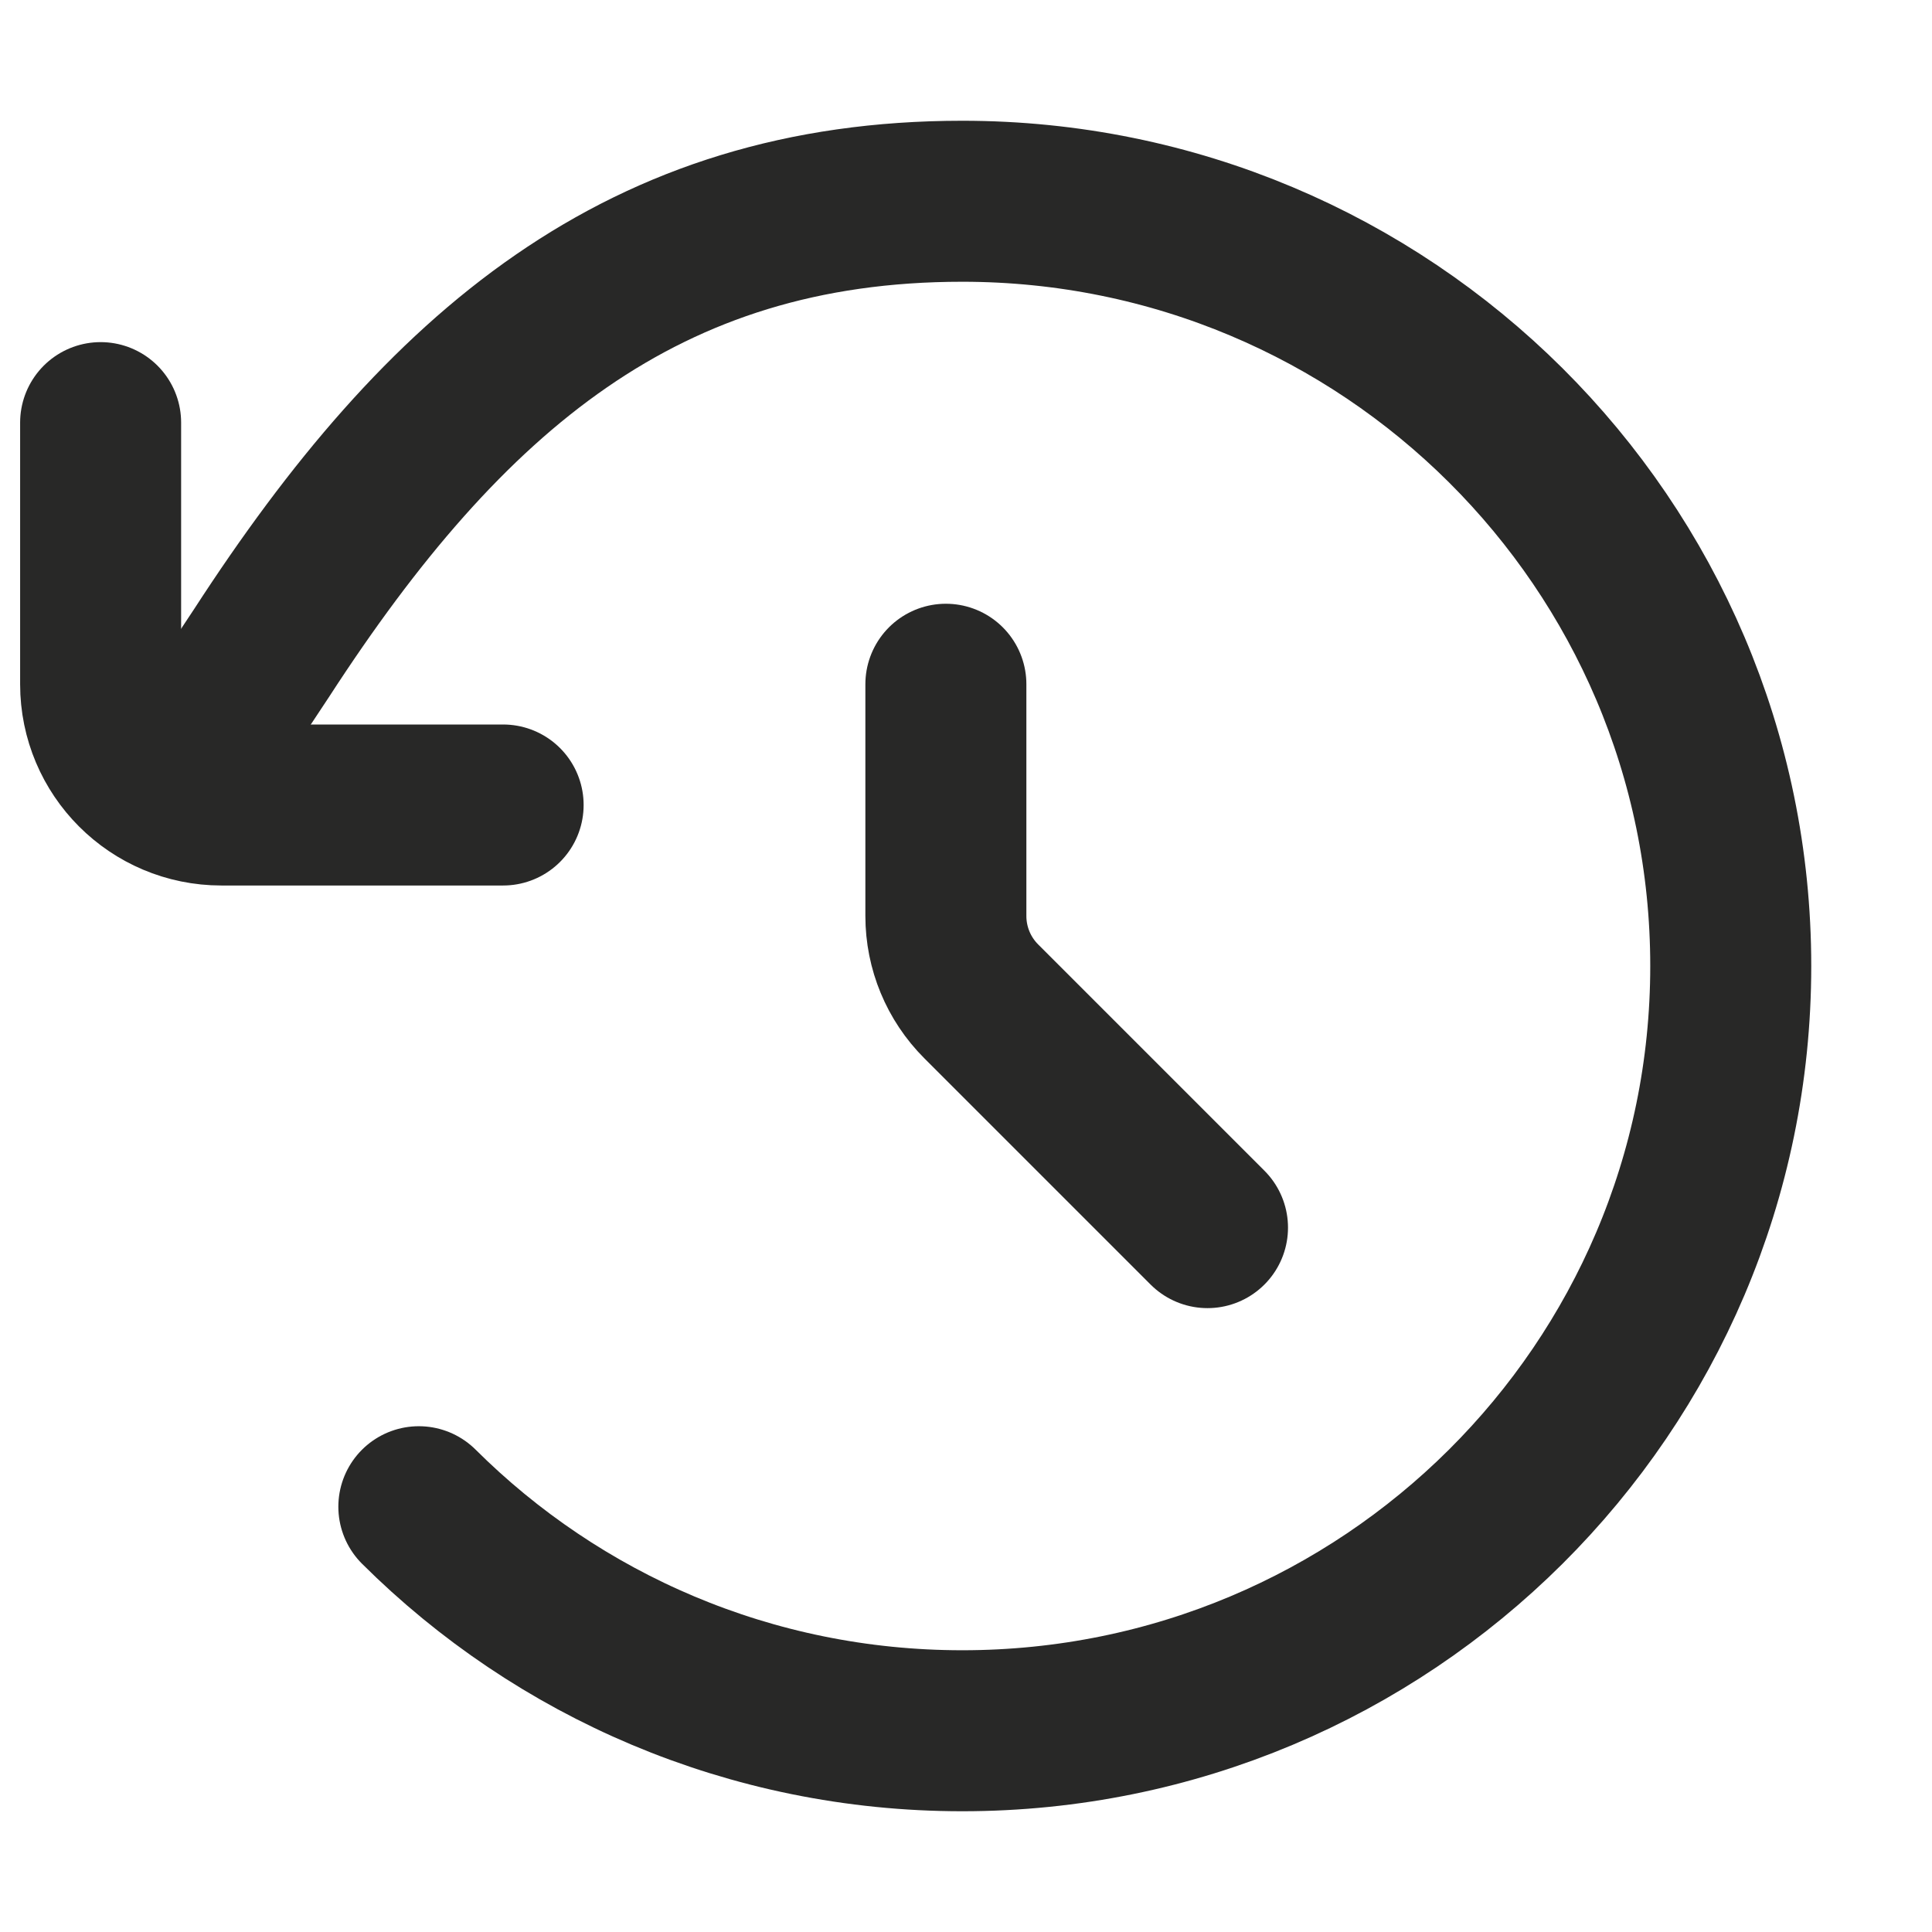 <svg width="24" height="24" viewBox="0 0 24 24" fill="none" xmlns="http://www.w3.org/2000/svg">
<path d="M11.75 8.5V11.379C11.75 11.777 11.908 12.158 12.189 12.439L15 15.25" stroke="#282827" stroke-width="2" stroke-linecap="round"/>
<path d="M1.25 5.25L1.25 8.5C1.25 9.328 1.922 10 2.75 10L6.25 10" stroke="#282827" stroke-width="2" stroke-linecap="round"/>
<path d="M5.203 18.717C6.931 20.437 9.318 21.5 11.954 21.5C17.226 21.5 21.5 17.247 21.5 12C21.5 6.753 17.226 2.5 11.954 2.5C7.998 2.5 5.526 4.6 3.25 8.111L2.331 9.5" stroke="#282827" stroke-width="2" stroke-linecap="round"/>
</svg>
